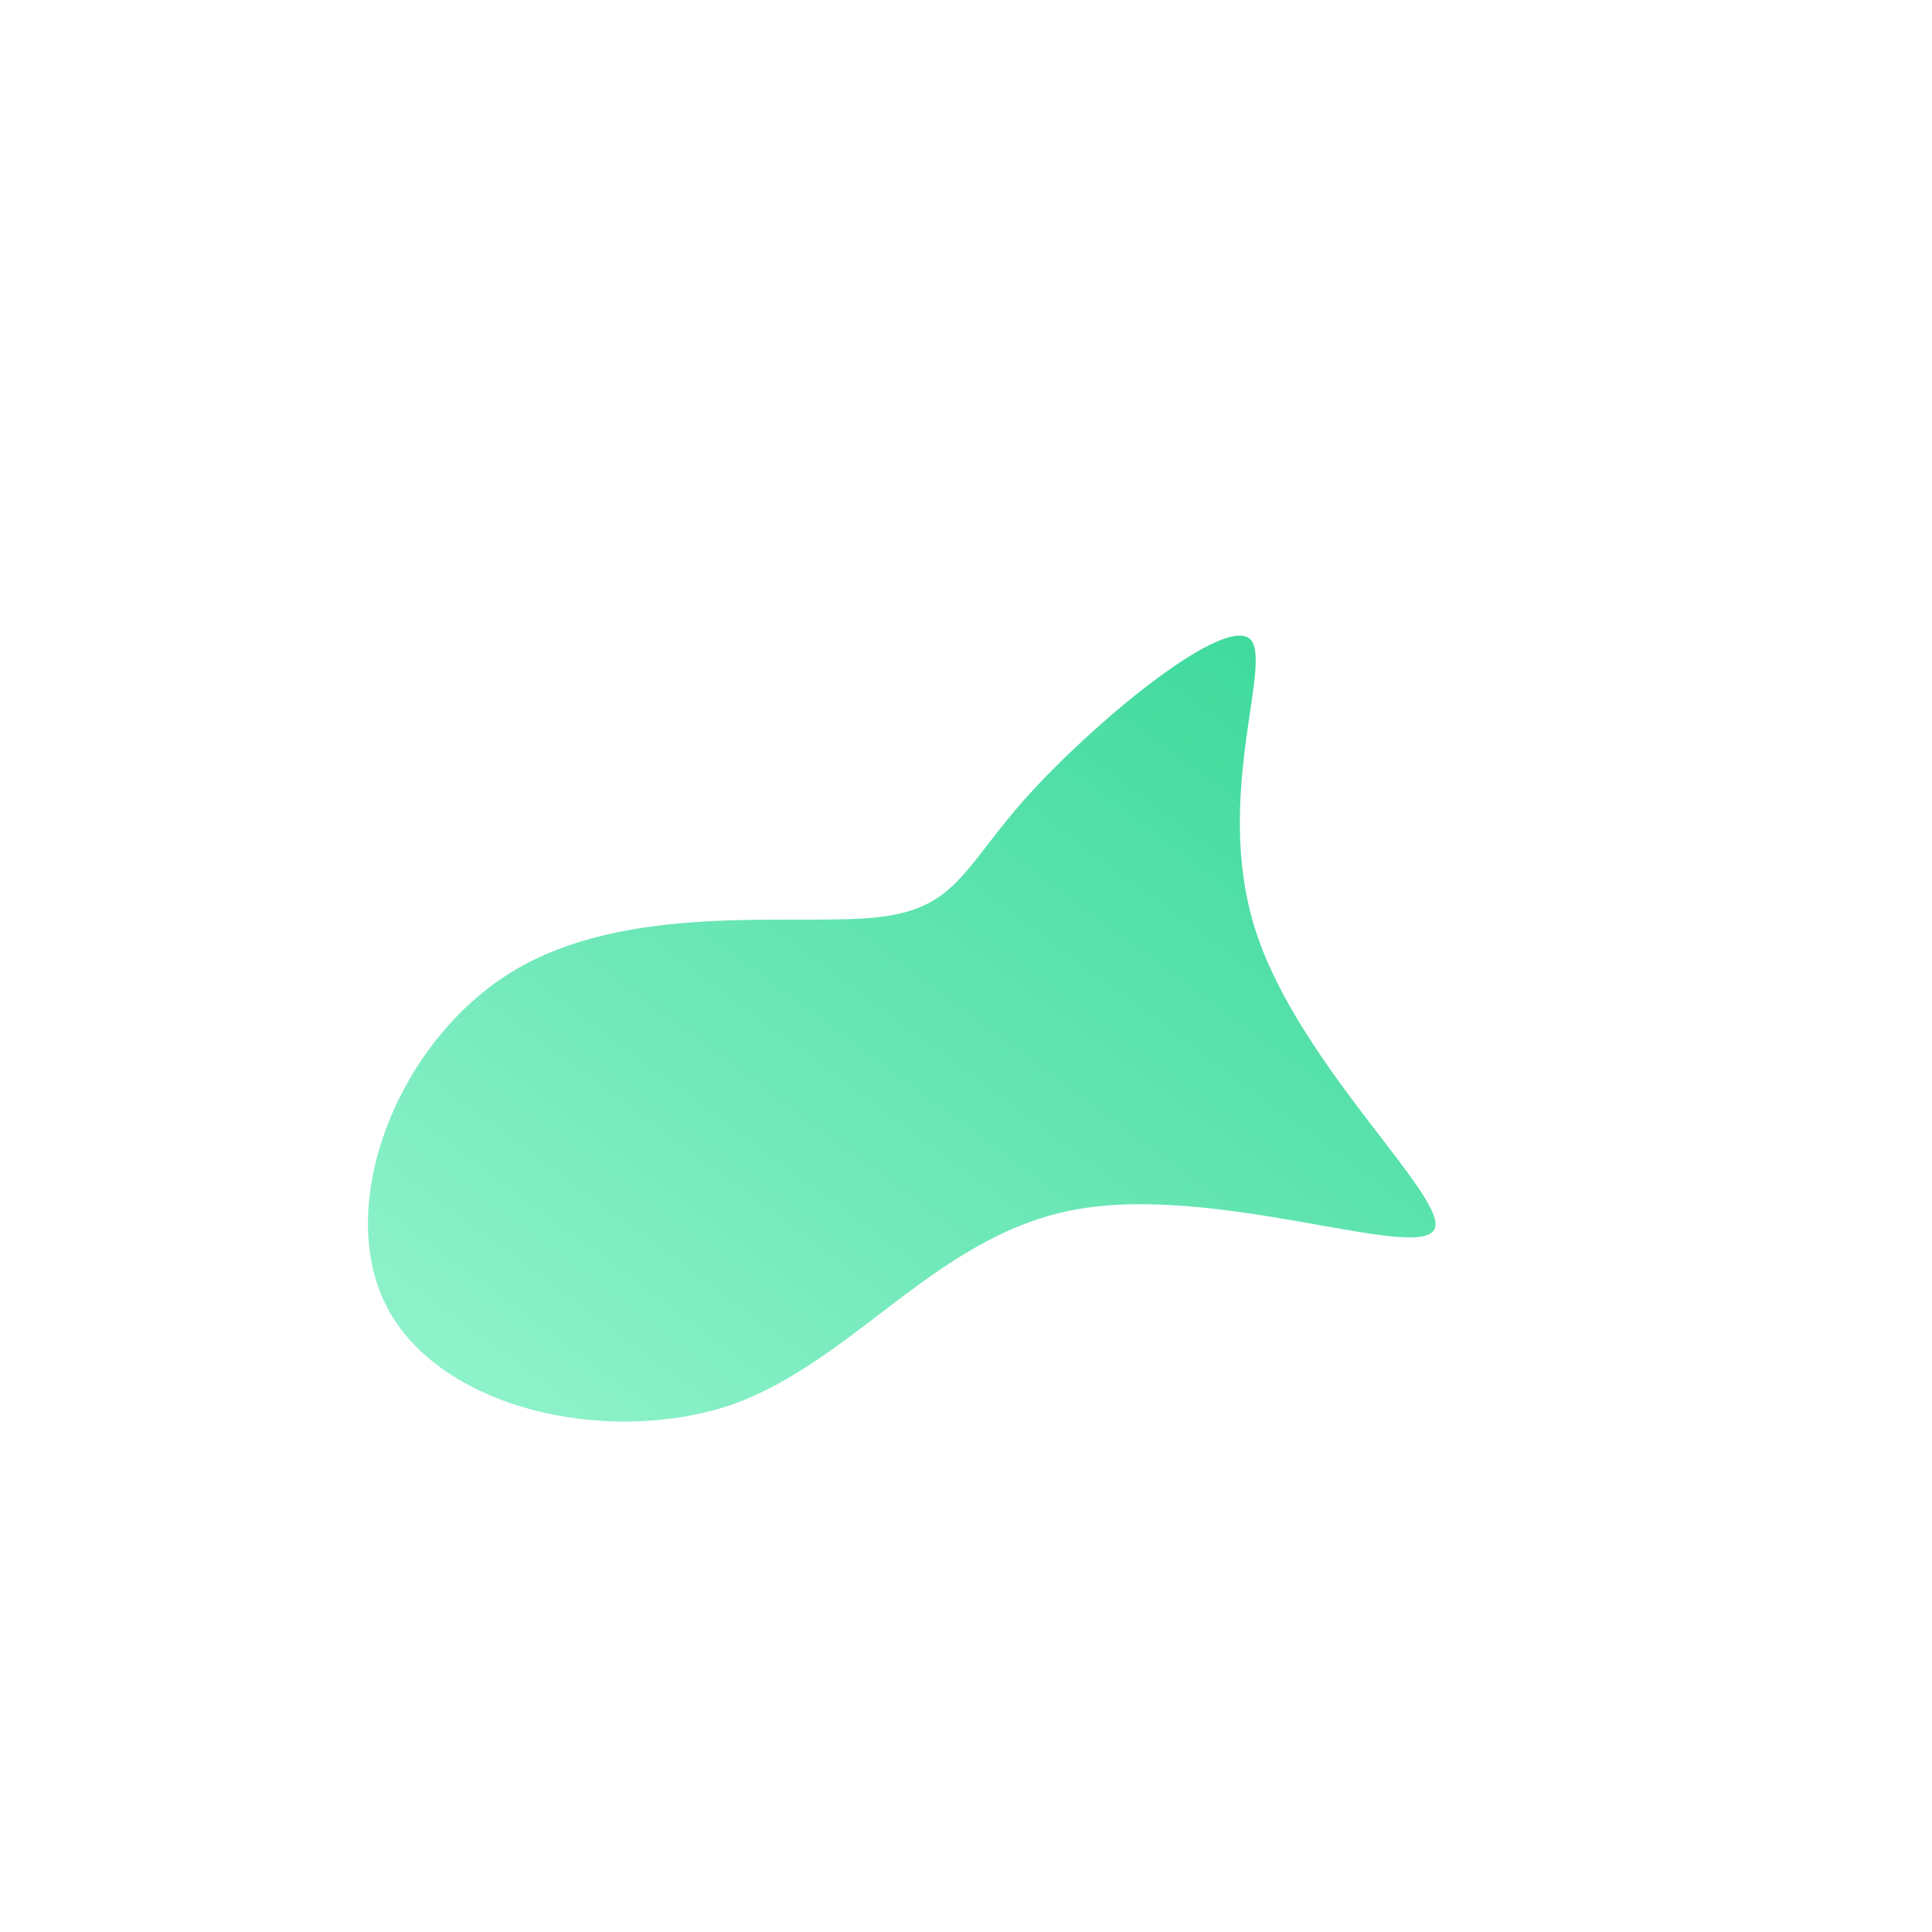 <!--?xml version="1.0" standalone="no"?-->
              <svg id="sw-js-blob-svg" viewBox="0 0 100 100" xmlns="http://www.w3.org/2000/svg" version="1.1">
                    <defs> 
                        <linearGradient id="sw-gradient" x1="0" x2="1" y1="1" y2="0">
                            <stop id="stop1" stop-color="rgba(151.365, 244.526, 207.695, 1)" offset="0%"></stop>
                            <stop id="stop2" stop-color="rgba(54.186, 214.925, 151.377, 1)" offset="100%"></stop>
                        </linearGradient>
                    </defs>
                <path fill="url(#sw-gradient)" d="M14.6,-17C16.1,-16.1,12.7,-8.9,15,-1.8C17.3,5.3,25.3,12.3,24.2,13.7C23.1,15.2,12.9,11.3,5.7,12.6C-1.5,13.9,-5.7,20.4,-12.1,22.7C-18.6,24.9,-27.3,22.9,-30,17.6C-32.7,12.3,-29.4,3.9,-23.5,0.3C-17.6,-3.3,-9.2,-2.1,-4.8,-2.5C-0.5,-2.9,-0.2,-5,3.1,-8.7C6.5,-12.5,13,-17.9,14.6,-17Z" width="100%" height="100%" transform="translate(50 50)" stroke-width="0" style="transition: all 0.3s ease 0s;"></path>
              </svg>